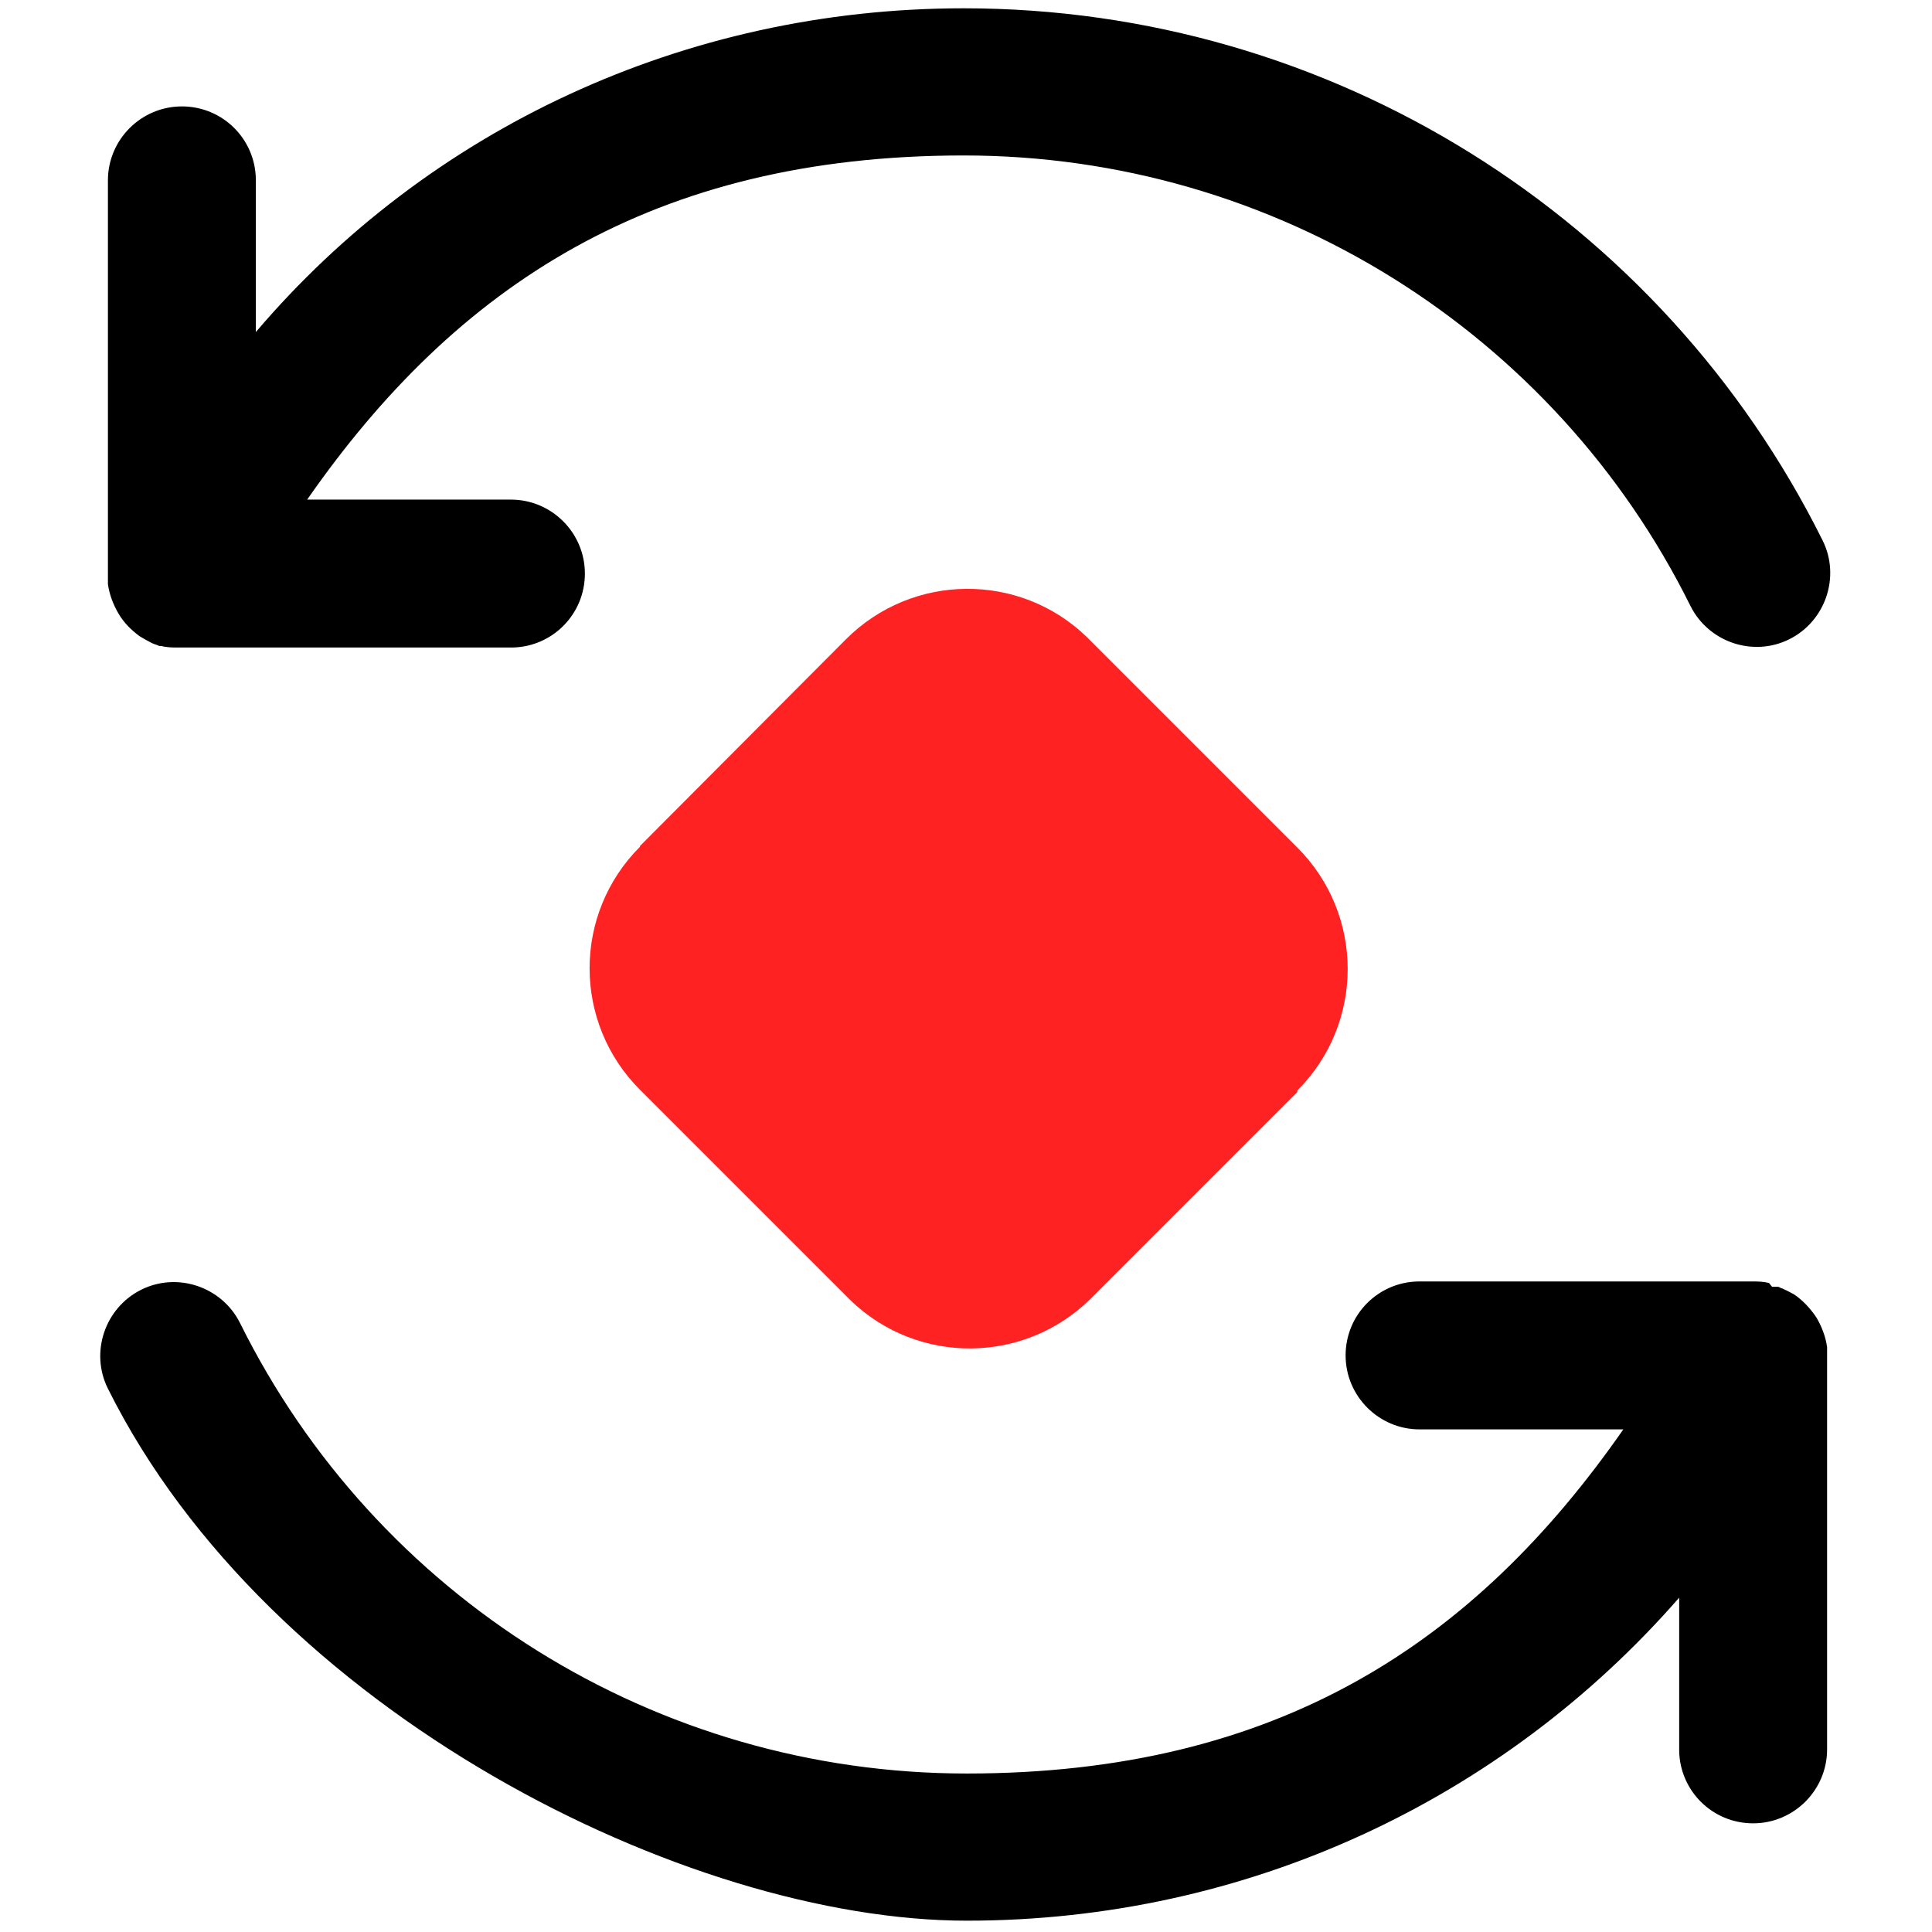 <?xml version="1.0" encoding="UTF-8"?>
<svg id="_图层_1" data-name="图层 1" xmlns="http://www.w3.org/2000/svg" version="1.1" viewBox="0 0 256 256">
  <path d="M234.8,170.5h0c0,0,.1,0,.2,0h0s0,0,.1,0h0s0,0,.1,0h0c0,0,.2,0,.3,0h0c.2,0,.4.1.5.2h0c0,0,.2,0,.3.1h0c.5.2,1,.5,1.4.7h0s0,0,0,0h0c1.2.8,2.2,1.9,3,3.1.7,1.2,1.2,2.5,1.4,3.9,0,.5,0,1,0,1.4v51.9c0,5.4-4.4,9.8-9.8,9.8s-9.7-4.3-9.8-9.6v-.2s0-20.1,0-20.1c-23.4,26.8-57.3,42.8-94.4,42.8s-92.5-27.7-113.8-70.5c-2.4-4.8-.4-10.7,4.4-13.1,4.8-2.4,10.7-.4,13.1,4.4,18,36.3,55.1,59.7,96.3,59.7s67.3-17.3,87-45.6h-27c-5.4,0-9.8-4.4-9.8-9.8s4.3-9.7,9.6-9.8h.2s44,0,44,0c.8,0,1.5,0,2.3.2Z" style="fill: #000; stroke-width: 0px;"/>
  <path d="M112.1,84.7c8.8-8.8,23-8.9,31.9-.3l.3.3,27.6,27.6c8.9,8.9,8.9,23.3,0,32.2h0s0,.1,0,.1h0s0,0,0,0h0c0,0,0,.1,0,.1l-27.3,27.3c-8.8,8.8-23,8.9-31.9.3l-.3-.3-27.6-27.6c-8.9-8.9-8.9-23.3,0-32.2h0c0,0,0-.1,0-.1h0s0,0,0,0h0c0,0,27.3-27.4,27.3-27.4Z" style="fill: #f22; stroke-width: 0px;"/>
  <path d="M127.7,1.1c48.7,0,92.5,27.7,113.8,70.5,2.4,4.8.4,10.7-4.4,13.1-4.8,2.4-10.7.4-13.1-4.4-18-36.3-55.1-59.7-96.3-59.7s-67.3,17.3-87,45.6h27c5.4,0,9.8,4.4,9.8,9.8s-4.3,9.7-9.6,9.8h-.2s-44,0-44,0c-.8,0-1.6,0-2.3-.2h0s0,0,0,0c0,0,0,0-.1,0h0s0,0,0,0h0s0,0,0,0h0c-.1,0-.3,0-.4-.1h0c-.3-.1-.6-.2-.8-.3h0c-.6-.3-1.1-.6-1.6-.9h0c-1.1-.8-2.1-1.8-2.8-3-.7-1.2-1.2-2.5-1.4-3.9,0-.5,0-1,0-1.4V23.9c0-5.4,4.4-9.8,9.8-9.8s9.7,4.3,9.8,9.6v.2s0,20.1,0,20.1C56.7,17.2,90.6,1.1,127.7,1.1h0Z" style="fill: #000; stroke-width: 0px;"/>
</svg>